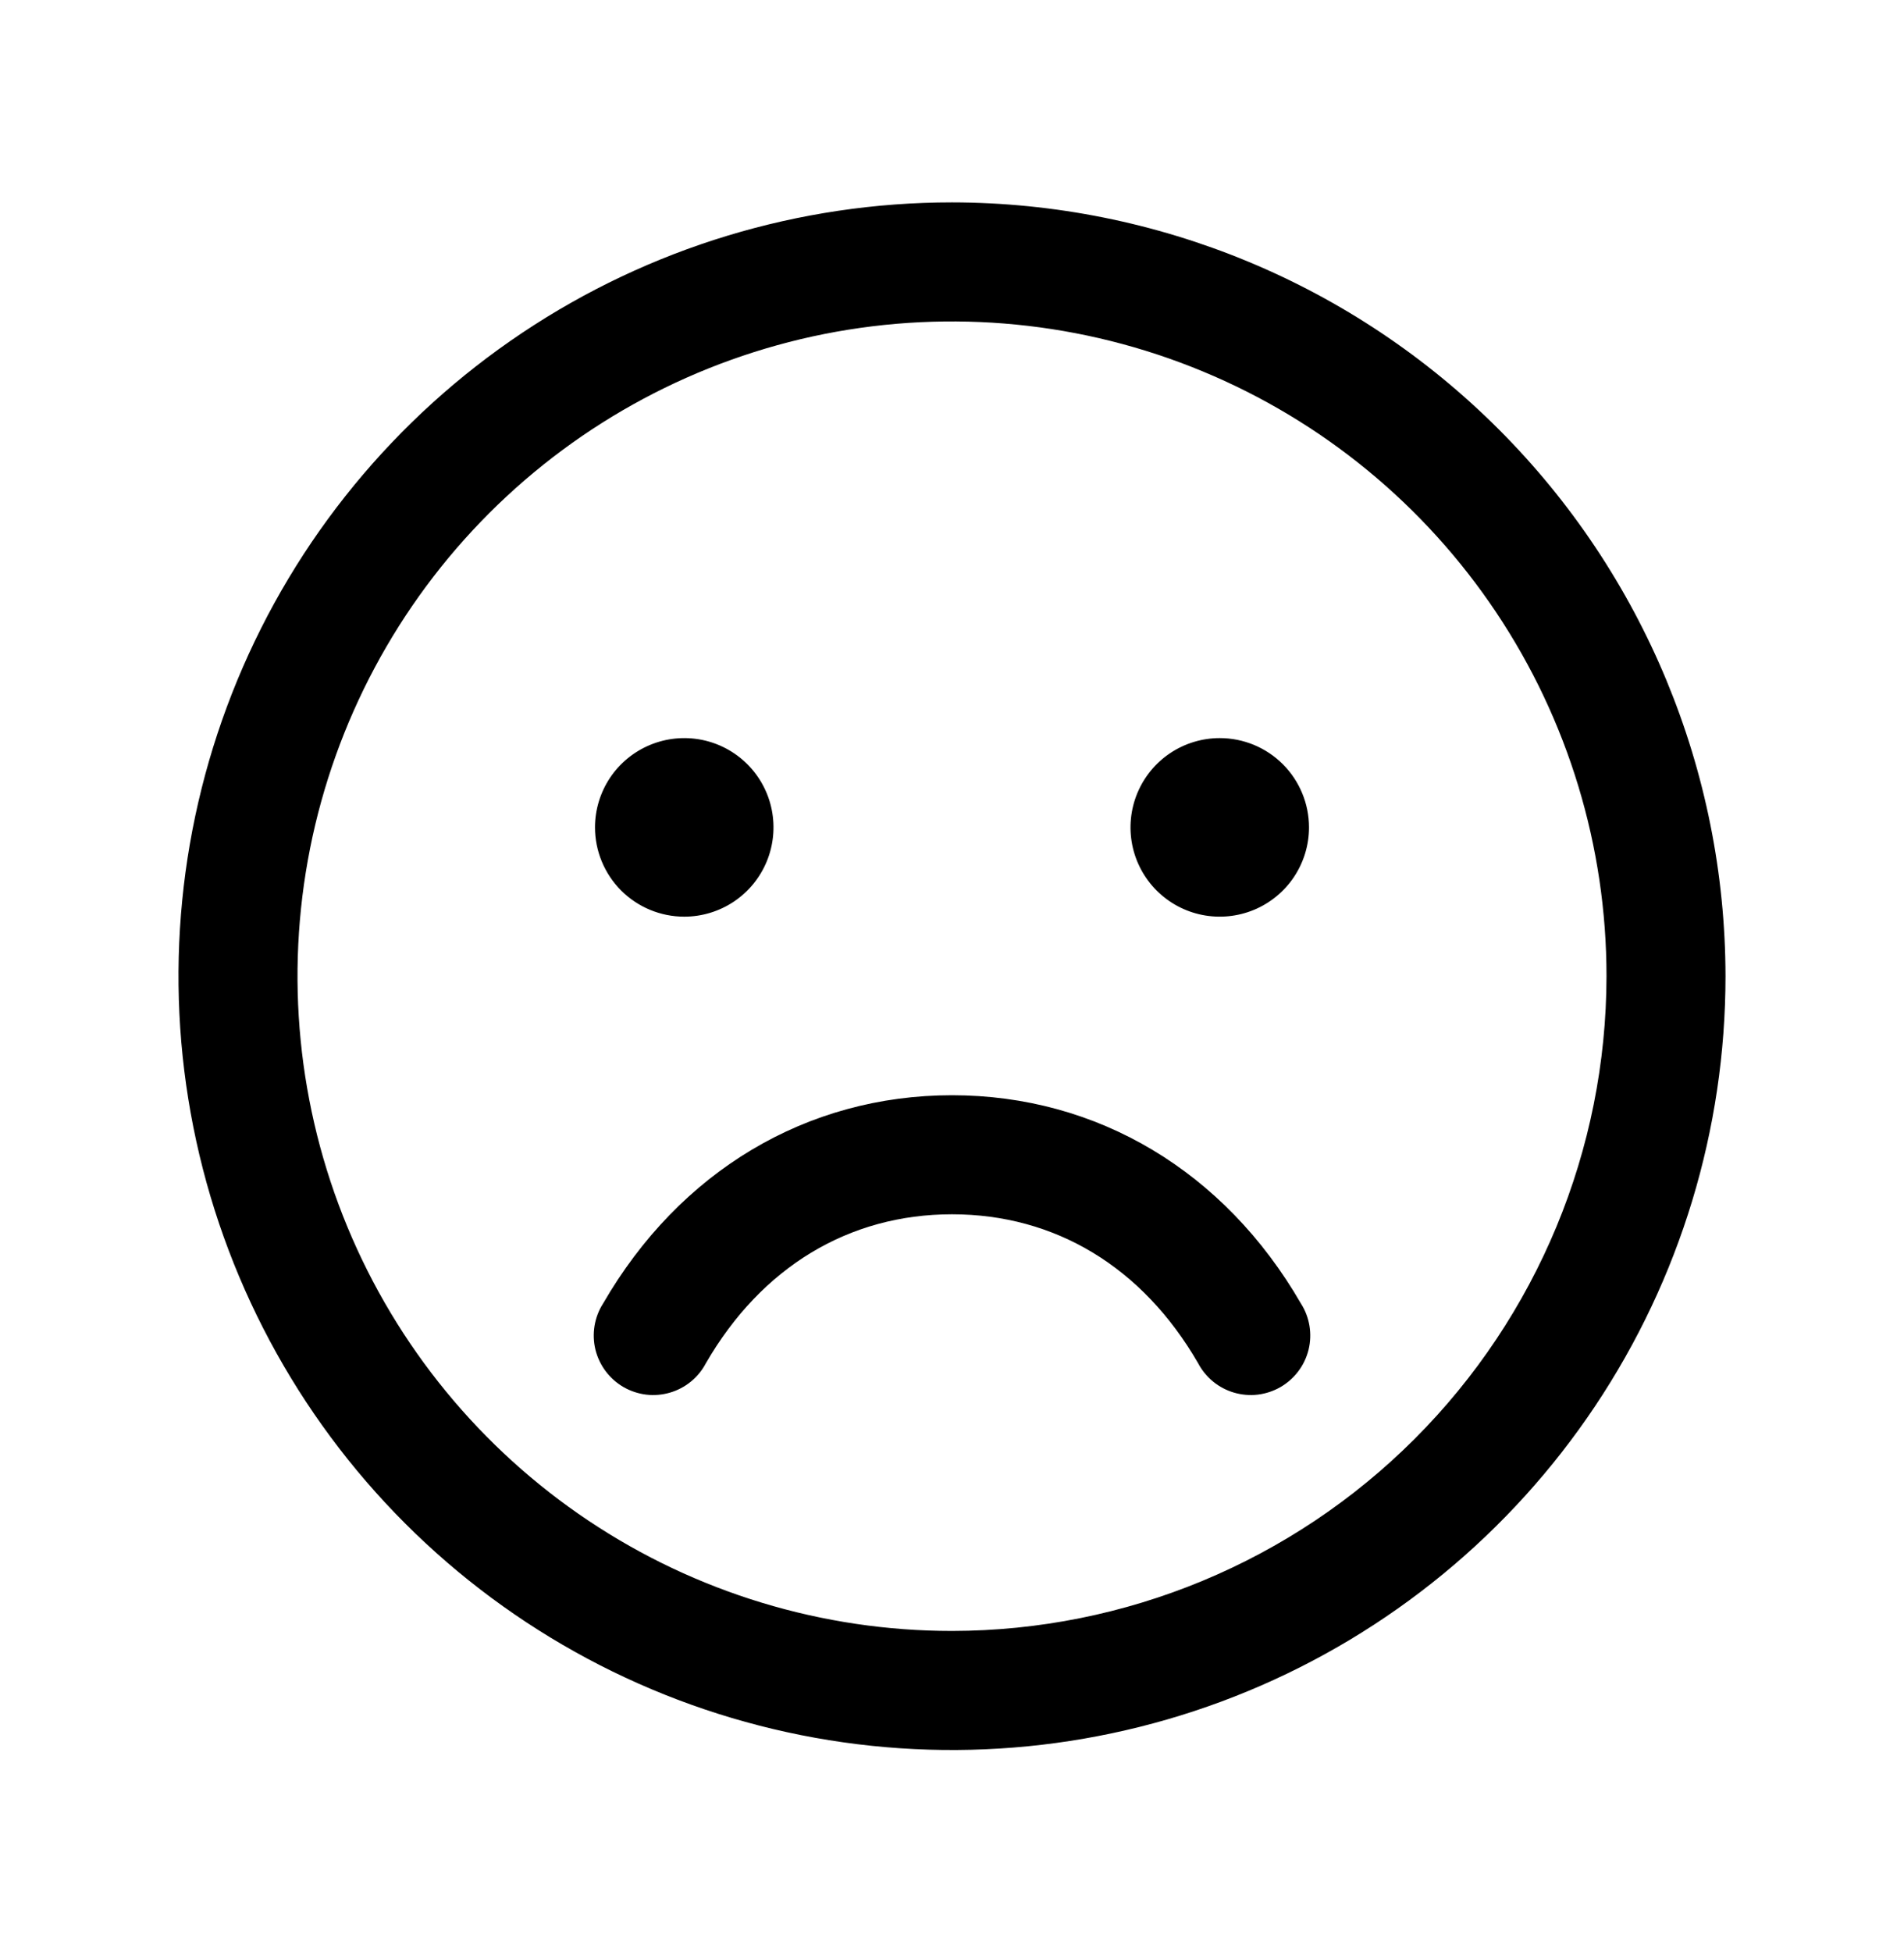 <svg width="40" height="41" viewBox="0 0 40 41" fill="currentColor" xmlns="http://www.w3.org/2000/svg">
    <path d="M20 4.25C16.786 4.25 13.644 5.203 10.972 6.989C8.3 8.774 6.217 11.312 4.987 14.281C3.757 17.251 3.435 20.518 4.062 23.67C4.689 26.822 6.237 29.718 8.51 31.991C10.782 34.263 13.678 35.811 16.83 36.438C19.982 37.065 23.249 36.743 26.219 35.513C29.188 34.283 31.726 32.2 33.511 29.528C35.297 26.856 36.25 23.714 36.25 20.5C36.245 16.192 34.532 12.061 31.485 9.015C28.439 5.968 24.308 4.255 20 4.25ZM20 34.25C17.28 34.25 14.622 33.444 12.361 31.933C10.1 30.422 8.337 28.274 7.297 25.762C6.256 23.249 5.984 20.485 6.514 17.817C7.045 15.15 8.354 12.7 10.277 10.777C12.2 8.854 14.65 7.545 17.317 7.014C19.985 6.484 22.749 6.756 25.262 7.797C27.774 8.837 29.922 10.6 31.433 12.861C32.944 15.122 33.75 17.78 33.75 20.5C33.746 24.145 32.296 27.64 29.718 30.218C27.14 32.796 23.645 34.246 20 34.25ZM12.5 17.375C12.5 17.004 12.61 16.642 12.816 16.333C13.022 16.025 13.315 15.785 13.658 15.643C14 15.501 14.377 15.464 14.741 15.536C15.104 15.608 15.439 15.787 15.701 16.049C15.963 16.311 16.142 16.645 16.214 17.009C16.286 17.373 16.249 17.75 16.107 18.093C15.965 18.435 15.725 18.728 15.417 18.934C15.108 19.14 14.746 19.25 14.375 19.25C13.878 19.25 13.401 19.052 13.049 18.701C12.698 18.349 12.5 17.872 12.5 17.375ZM27.5 17.375C27.5 17.746 27.39 18.108 27.184 18.417C26.978 18.725 26.685 18.965 26.343 19.107C26 19.249 25.623 19.286 25.259 19.214C24.895 19.142 24.561 18.963 24.299 18.701C24.037 18.439 23.858 18.105 23.786 17.741C23.714 17.377 23.751 17 23.893 16.657C24.035 16.315 24.275 16.022 24.583 15.816C24.892 15.61 25.254 15.5 25.625 15.5C26.122 15.5 26.599 15.697 26.951 16.049C27.302 16.401 27.5 16.878 27.5 17.375ZM27.331 27.375C27.422 27.517 27.482 27.676 27.51 27.843C27.537 28.009 27.531 28.179 27.491 28.343C27.45 28.507 27.378 28.661 27.276 28.796C27.175 28.93 27.048 29.043 26.902 29.128C26.756 29.212 26.594 29.266 26.427 29.287C26.26 29.307 26.09 29.293 25.928 29.246C25.766 29.199 25.615 29.12 25.485 29.013C25.355 28.906 25.247 28.774 25.169 28.625C24.002 26.608 22.167 25.5 20 25.5C17.833 25.5 15.998 26.609 14.831 28.625C14.753 28.774 14.646 28.906 14.515 29.013C14.385 29.12 14.234 29.199 14.072 29.246C13.91 29.293 13.74 29.307 13.573 29.287C13.406 29.266 13.244 29.212 13.098 29.128C12.952 29.043 12.825 28.93 12.724 28.796C12.623 28.661 12.55 28.507 12.509 28.343C12.469 28.179 12.463 28.009 12.49 27.843C12.518 27.676 12.578 27.517 12.669 27.375C14.277 24.595 16.948 23 20 23C23.052 23 25.723 24.594 27.331 27.375Z"/>
</svg>
